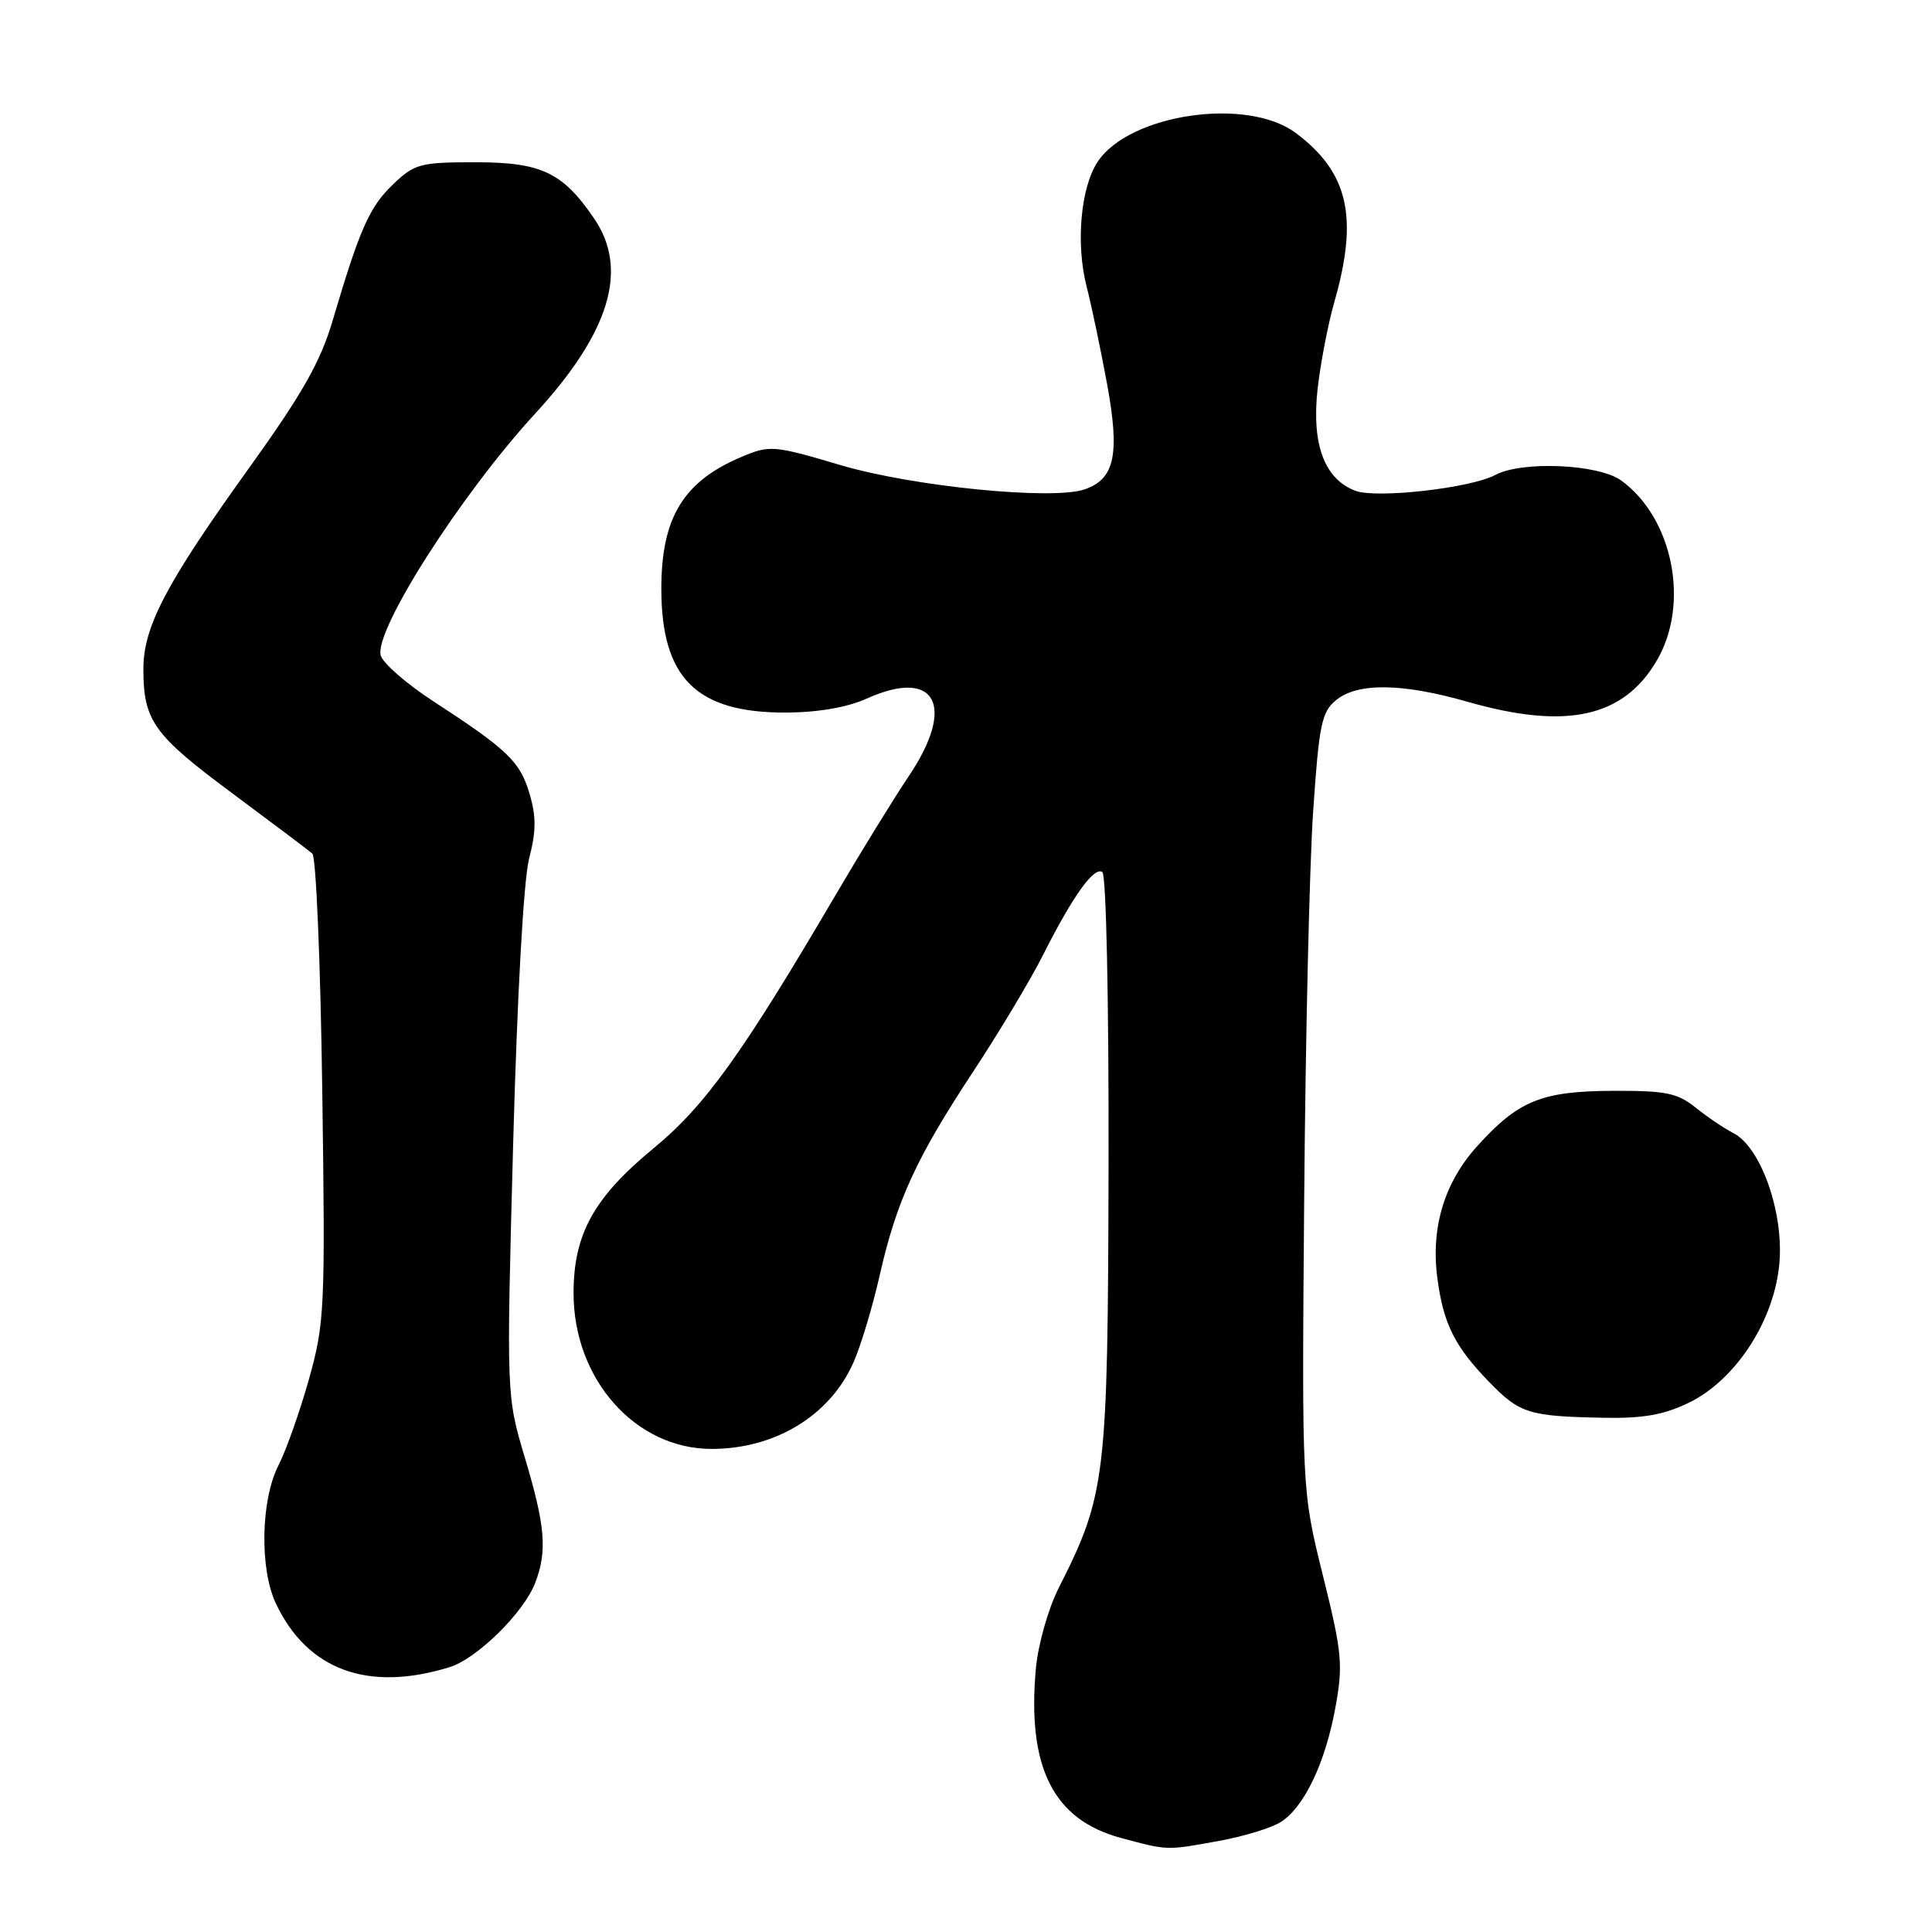 <?xml version="1.0" encoding="UTF-8" standalone="no"?>
<!DOCTYPE svg PUBLIC "-//W3C//DTD SVG 1.1//EN" "http://www.w3.org/Graphics/SVG/1.1/DTD/svg11.dtd" >
<svg xmlns="http://www.w3.org/2000/svg" xmlns:xlink="http://www.w3.org/1999/xlink" version="1.1" viewBox="0 0 256 256">
 <g >
 <path fill="currentColor"
d=" M 161.57 243.92 C 164.83 243.33 168.51 242.20 169.74 241.41 C 172.84 239.42 175.63 233.53 176.96 226.20 C 177.98 220.58 177.83 218.97 175.29 208.75 C 172.50 197.50 172.50 197.50 172.81 159.00 C 172.98 137.82 173.51 114.65 174.00 107.51 C 174.78 95.97 175.13 94.32 177.05 92.76 C 179.92 90.43 185.80 90.51 194.50 93.00 C 207.54 96.73 215.11 95.08 219.53 87.53 C 223.94 80.02 221.70 68.67 214.82 63.67 C 211.83 61.49 201.66 61.04 198.12 62.94 C 194.87 64.68 182.37 66.09 179.59 65.03 C 175.52 63.49 173.80 58.93 174.57 51.71 C 174.94 48.30 175.95 43.02 176.81 40.00 C 180.03 28.76 178.67 22.83 171.68 17.61 C 165.24 12.80 149.60 15.10 145.43 21.46 C 143.18 24.90 142.53 32.32 143.99 38.00 C 144.63 40.48 145.84 46.26 146.69 50.86 C 148.40 60.18 147.72 63.45 143.76 64.83 C 139.53 66.32 121.00 64.48 111.34 61.62 C 102.58 59.02 102.00 58.97 98.37 60.49 C 90.57 63.75 87.63 68.54 87.63 78.00 C 87.63 89.86 92.27 94.46 104.15 94.42 C 108.39 94.40 112.27 93.73 114.84 92.57 C 123.99 88.45 126.72 93.48 120.42 102.84 C 118.45 105.77 114.02 112.96 110.58 118.83 C 98.36 139.65 93.41 146.54 86.63 152.13 C 78.68 158.68 76.00 163.52 76.00 171.36 C 76.00 182.77 84.20 192.01 94.32 191.99 C 102.74 191.98 109.98 187.56 113.09 180.53 C 114.07 178.31 115.63 173.12 116.56 169.00 C 118.80 159.12 121.39 153.46 128.95 142.00 C 132.39 136.78 136.57 129.80 138.23 126.50 C 142.15 118.73 144.93 114.84 146.06 115.54 C 146.58 115.86 146.93 132.44 146.89 154.25 C 146.80 195.93 146.55 198.03 140.27 210.44 C 138.89 213.18 137.55 217.91 137.26 221.08 C 136.07 234.17 139.56 241.12 148.51 243.53 C 154.80 245.22 154.50 245.21 161.57 243.92 Z  M 59.56 220.91 C 63.21 219.79 69.46 213.63 70.94 209.68 C 72.53 205.47 72.25 202.19 69.55 193.16 C 67.10 184.96 67.10 184.96 67.99 151.73 C 68.53 131.91 69.38 116.59 70.11 113.77 C 71.06 110.10 71.06 108.15 70.14 105.08 C 68.88 100.88 67.25 99.32 57.28 92.83 C 53.86 90.60 50.79 87.92 50.46 86.88 C 49.46 83.71 61.02 65.57 70.89 54.83 C 80.80 44.06 83.33 35.72 78.75 28.99 C 74.57 22.84 71.74 21.50 63.00 21.50 C 55.67 21.50 54.93 21.70 52.09 24.42 C 48.96 27.41 47.67 30.31 44.07 42.50 C 42.45 47.98 40.04 52.21 33.01 62.00 C 22.02 77.29 19.00 83.03 19.00 88.63 C 19.00 95.49 20.34 97.37 30.68 105.04 C 36.08 109.05 40.90 112.68 41.39 113.11 C 41.88 113.53 42.47 127.61 42.70 144.40 C 43.11 173.41 43.02 175.30 40.95 182.71 C 39.75 186.99 37.92 192.17 36.88 194.21 C 34.55 198.80 34.39 207.91 36.56 212.48 C 40.74 221.30 48.76 224.24 59.56 220.91 Z  M 223.76 185.88 C 230.09 182.81 235.24 174.77 235.80 167.11 C 236.29 160.38 233.26 151.97 229.68 150.14 C 228.48 149.53 226.23 148.01 224.68 146.76 C 222.25 144.82 220.71 144.51 213.68 144.54 C 204.24 144.59 201.18 145.84 195.73 151.88 C 191.37 156.71 189.57 162.68 190.46 169.38 C 191.26 175.44 192.76 178.43 197.38 183.18 C 201.38 187.29 202.59 187.67 212.43 187.86 C 217.67 187.97 220.45 187.48 223.76 185.88 Z "/>
</g>
</svg>
